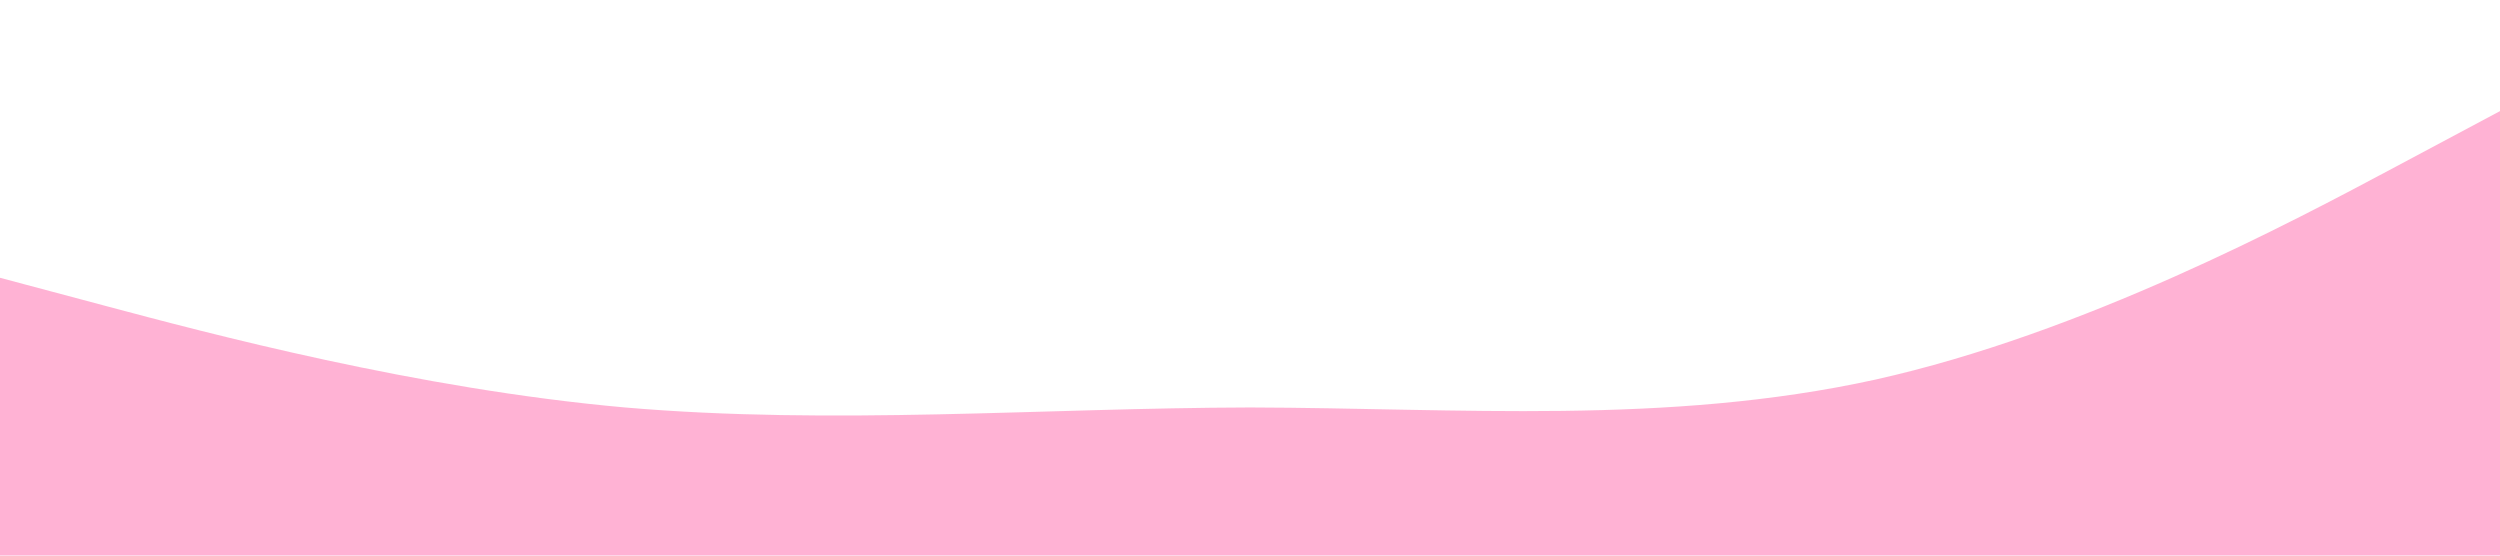 <?xml version="1.0" standalone="no"?><svg xmlns="http://www.w3.org/2000/svg" viewBox="0 0 1440 320"><path fill="#ff66ab" fill-opacity="0.5" d="M0,160L60,176C120,192,240,224,360,234.7C480,245,600,235,720,234.7C840,235,960,245,1080,218.7C1200,192,1320,128,1380,96L1440,64L1440,320L1380,320C1320,320,1200,320,1080,320C960,320,840,320,720,320C600,320,480,320,360,320C240,320,120,320,60,320L0,320Z"></path></svg>